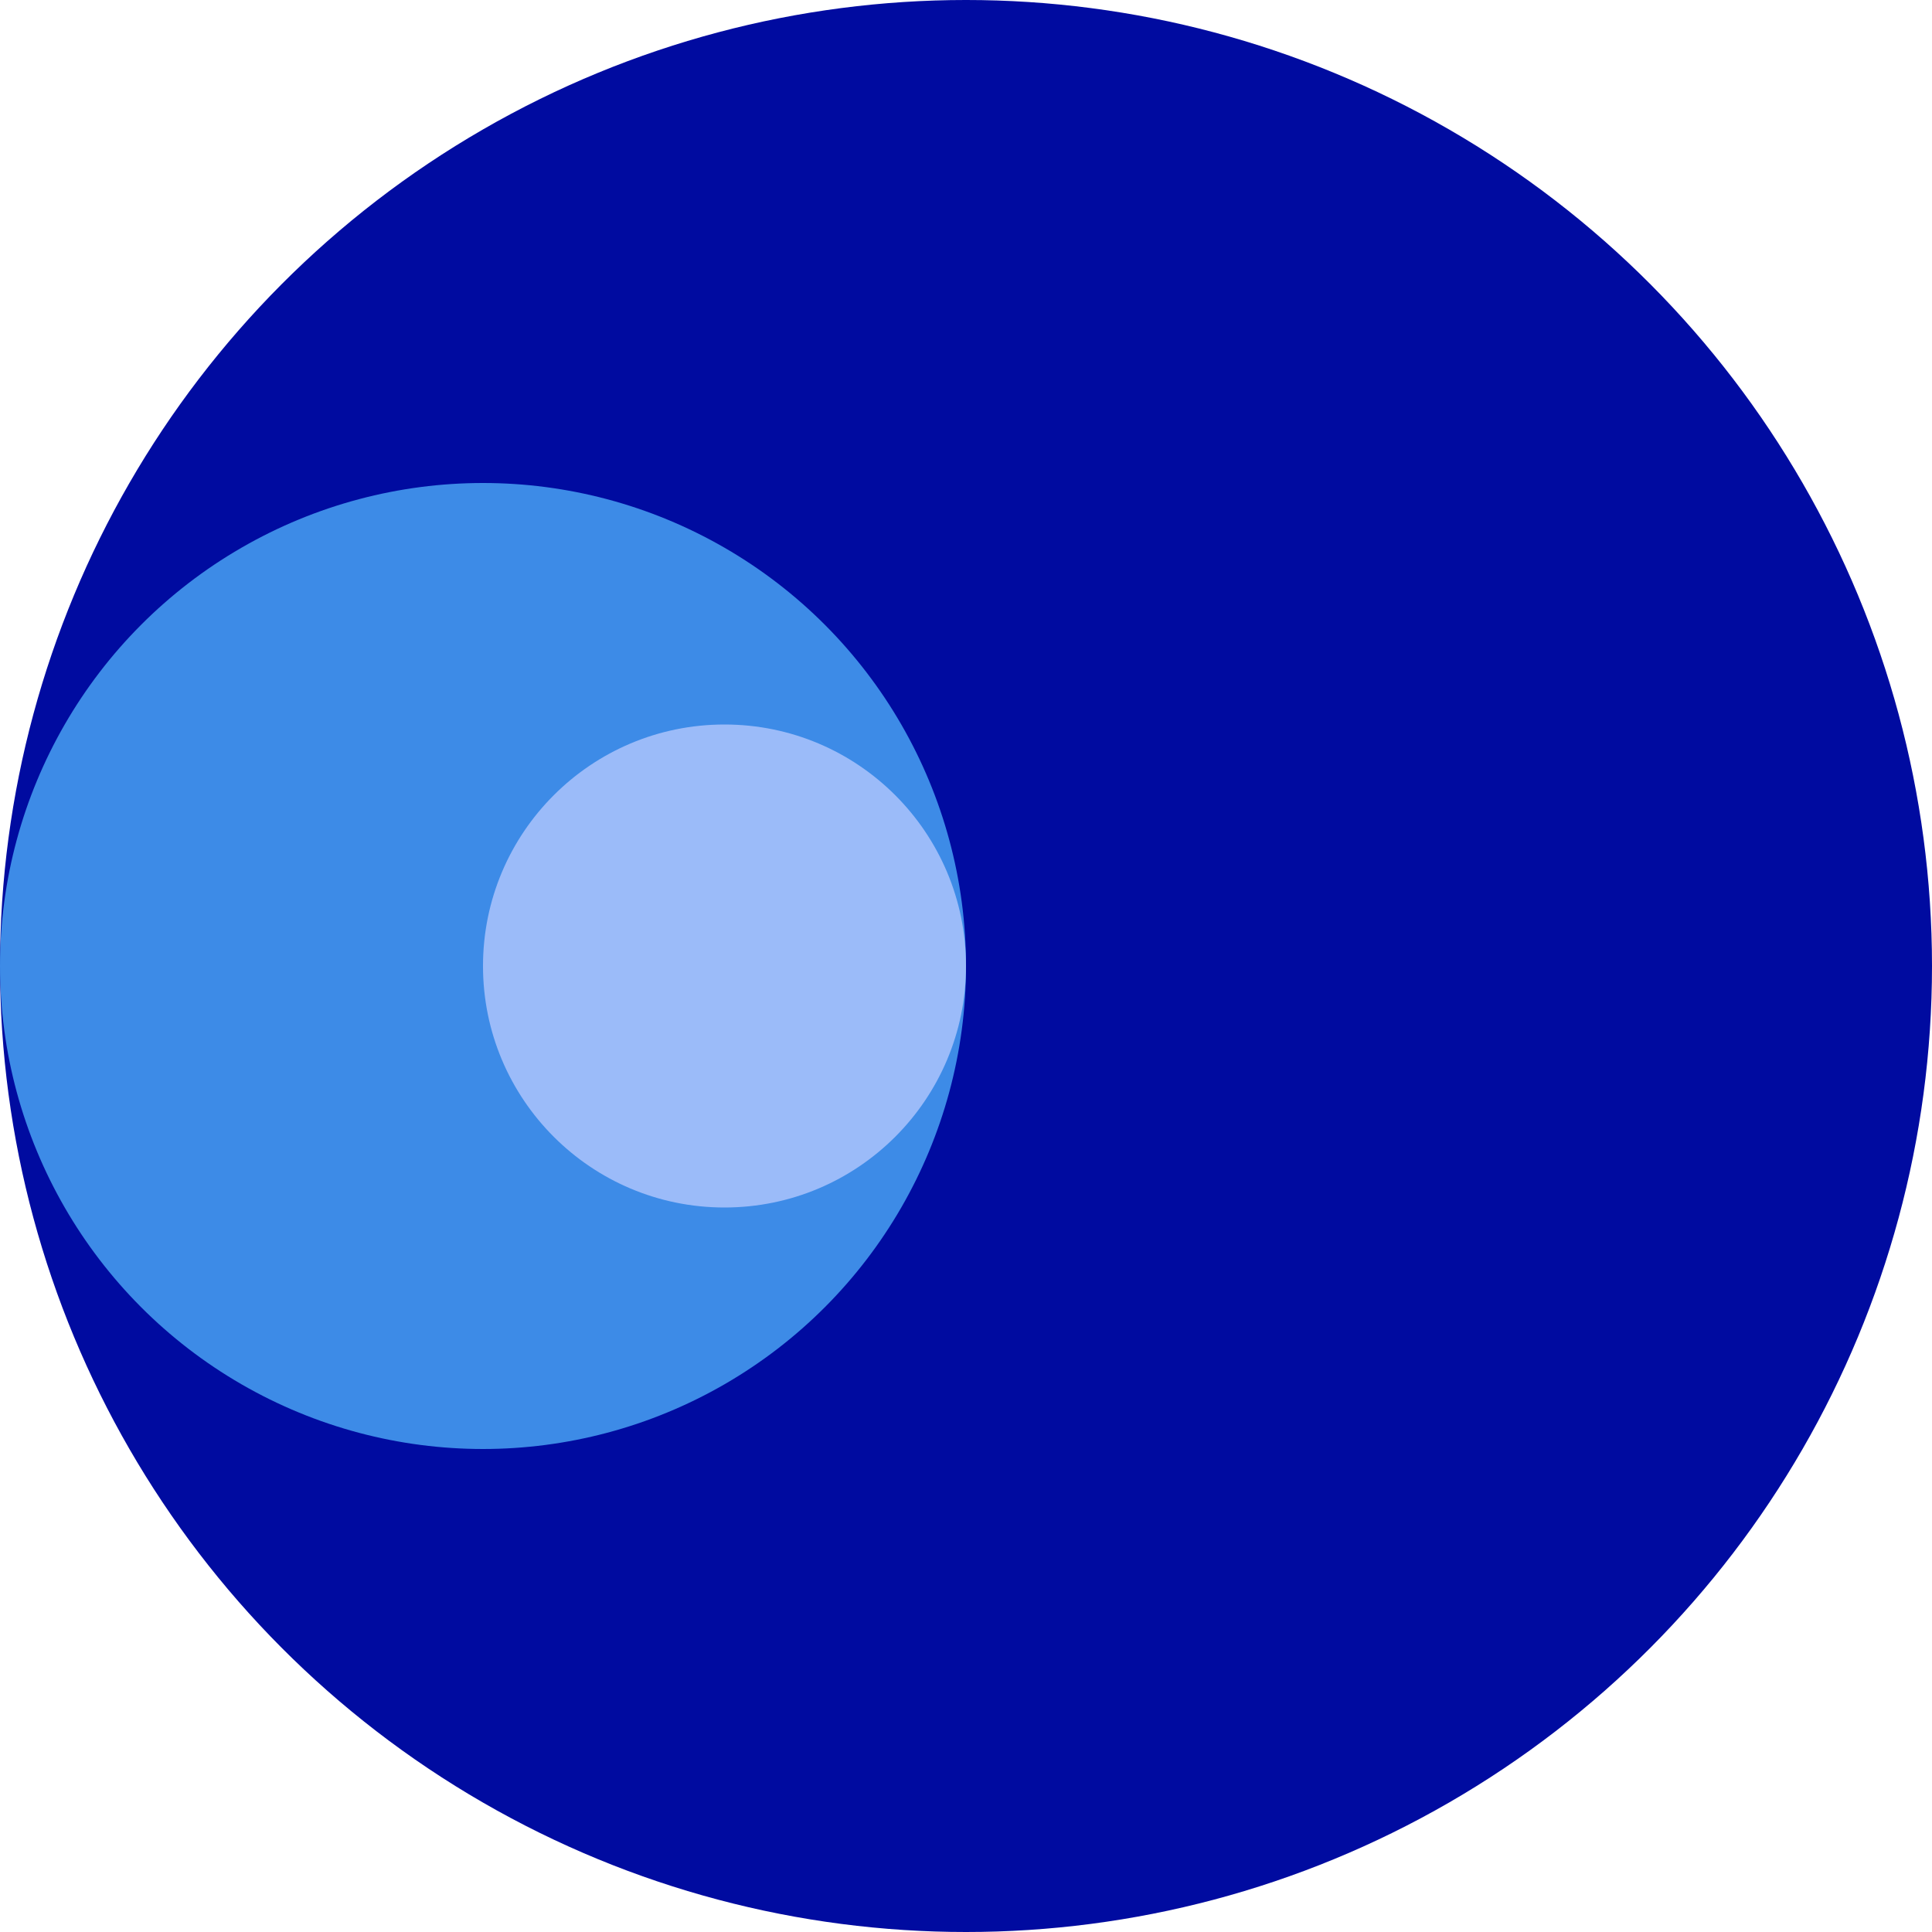 <svg width="240" height="240" viewBox="0 0 240 240" fill="none" xmlns="http://www.w3.org/2000/svg">
  <circle cx="120" cy="120" r="120" fill="#000BA0" />
  <circle cx="60" cy="120" r="60" fill="#3D8BE7" />
  <circle cx="90" cy="120" r="30" fill="#9BBBF9" />
</svg>
  